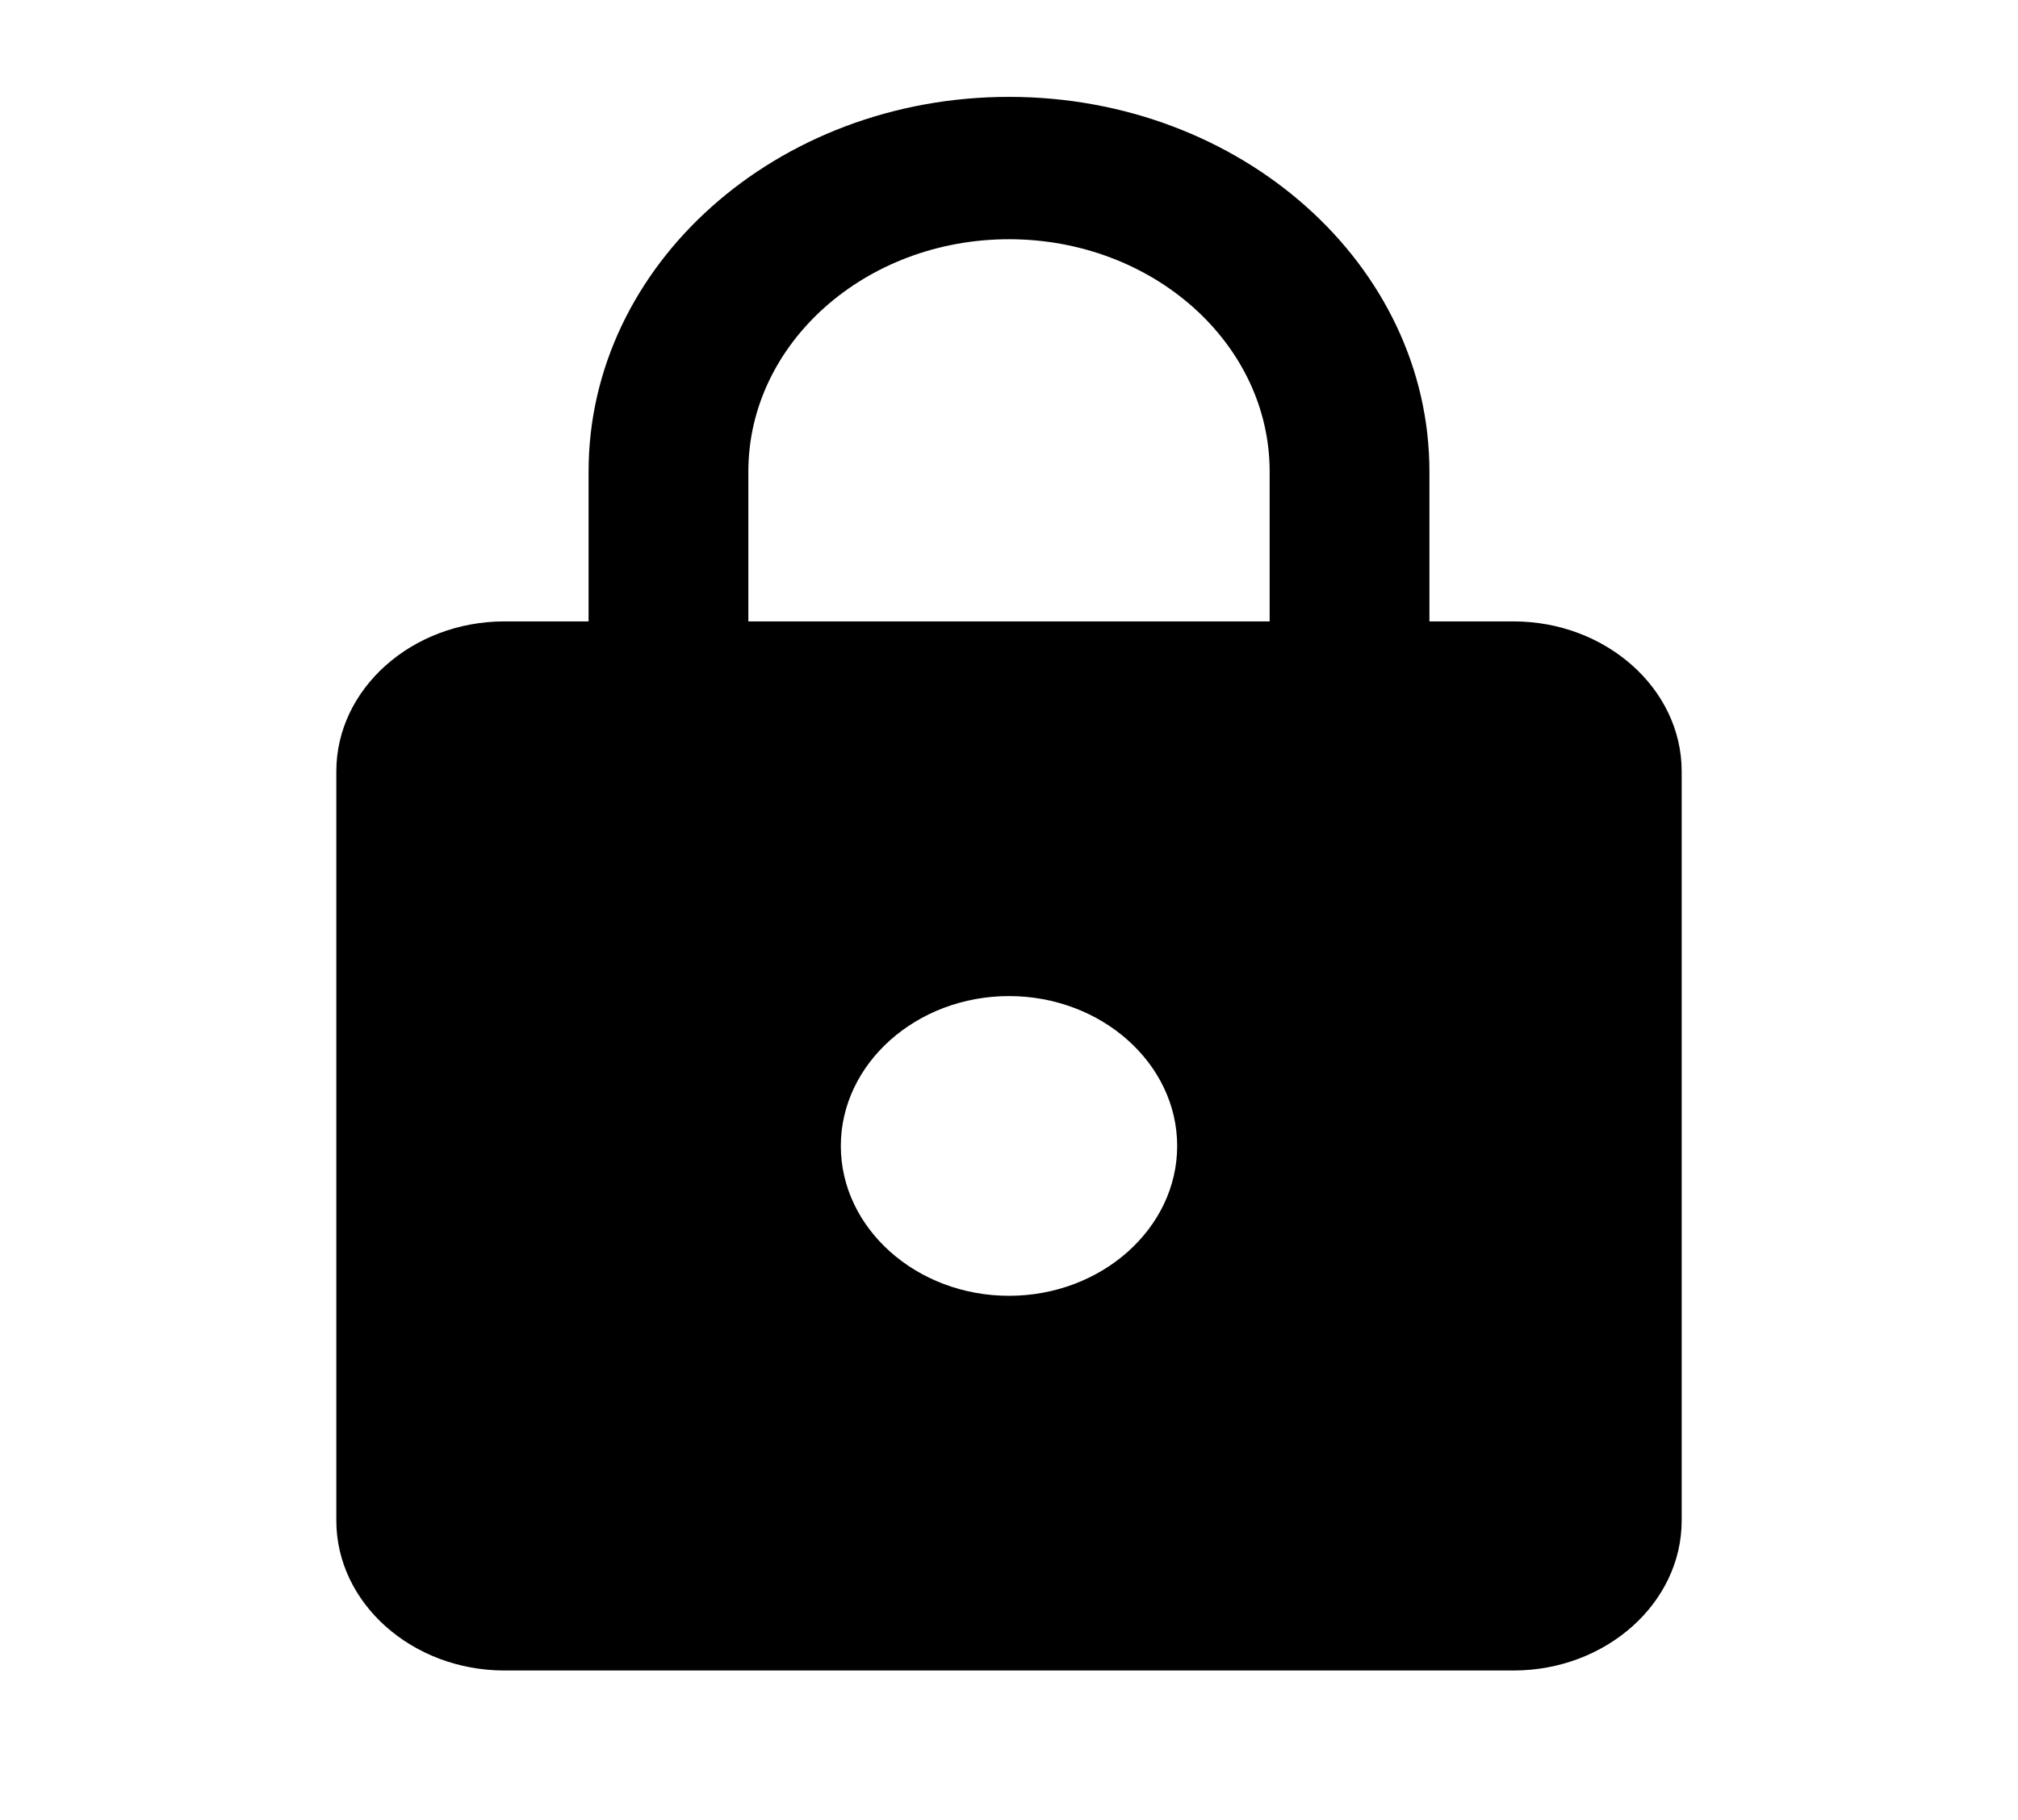 <svg width="92" height="83" viewBox="0 0 92 83" fill="none" xmlns="http://www.w3.org/2000/svg">
<g clip-path="url(#clip0_30_40)" filter="url(#filter0_f_30_40)">
<path d="M69 28.333H65.167V21.5C65.167 12.07 56.58 4.417 46 4.417C35.42 4.417 26.833 12.07 26.833 21.5V28.333H23C18.783 28.333 15.333 31.408 15.333 35.167V69.333C15.333 73.092 18.783 76.167 23 76.167H69C73.217 76.167 76.667 73.092 76.667 69.333V35.167C76.667 31.408 73.217 28.333 69 28.333ZM46 59.083C41.783 59.083 38.333 56.008 38.333 52.25C38.333 48.492 41.783 45.417 46 45.417C50.217 45.417 53.667 48.492 53.667 52.25C53.667 56.008 50.217 59.083 46 59.083ZM57.883 28.333H34.117V21.5C34.117 15.658 39.445 10.908 46 10.908C52.555 10.908 57.883 15.658 57.883 21.5V28.333Z" fill="black"/>
</g>
<defs>
<filter id="filter0_f_30_40" x="-4" y="-3" width="100" height="90" filterUnits="userSpaceOnUse" color-interpolation-filters="sRGB">
<feFlood flood-opacity="0" result="BackgroundImageFix"/>
<feBlend mode="normal" in="SourceGraphic" in2="BackgroundImageFix" result="shape"/>
<feGaussianBlur stdDeviation="2" result="effect1_foregroundBlur_30_40"/>
</filter>
<clipPath id="clip0_30_40">
<rect width="92" height="82" fill="white" transform="translate(0 1)"/>
</clipPath>
</defs>
</svg>
